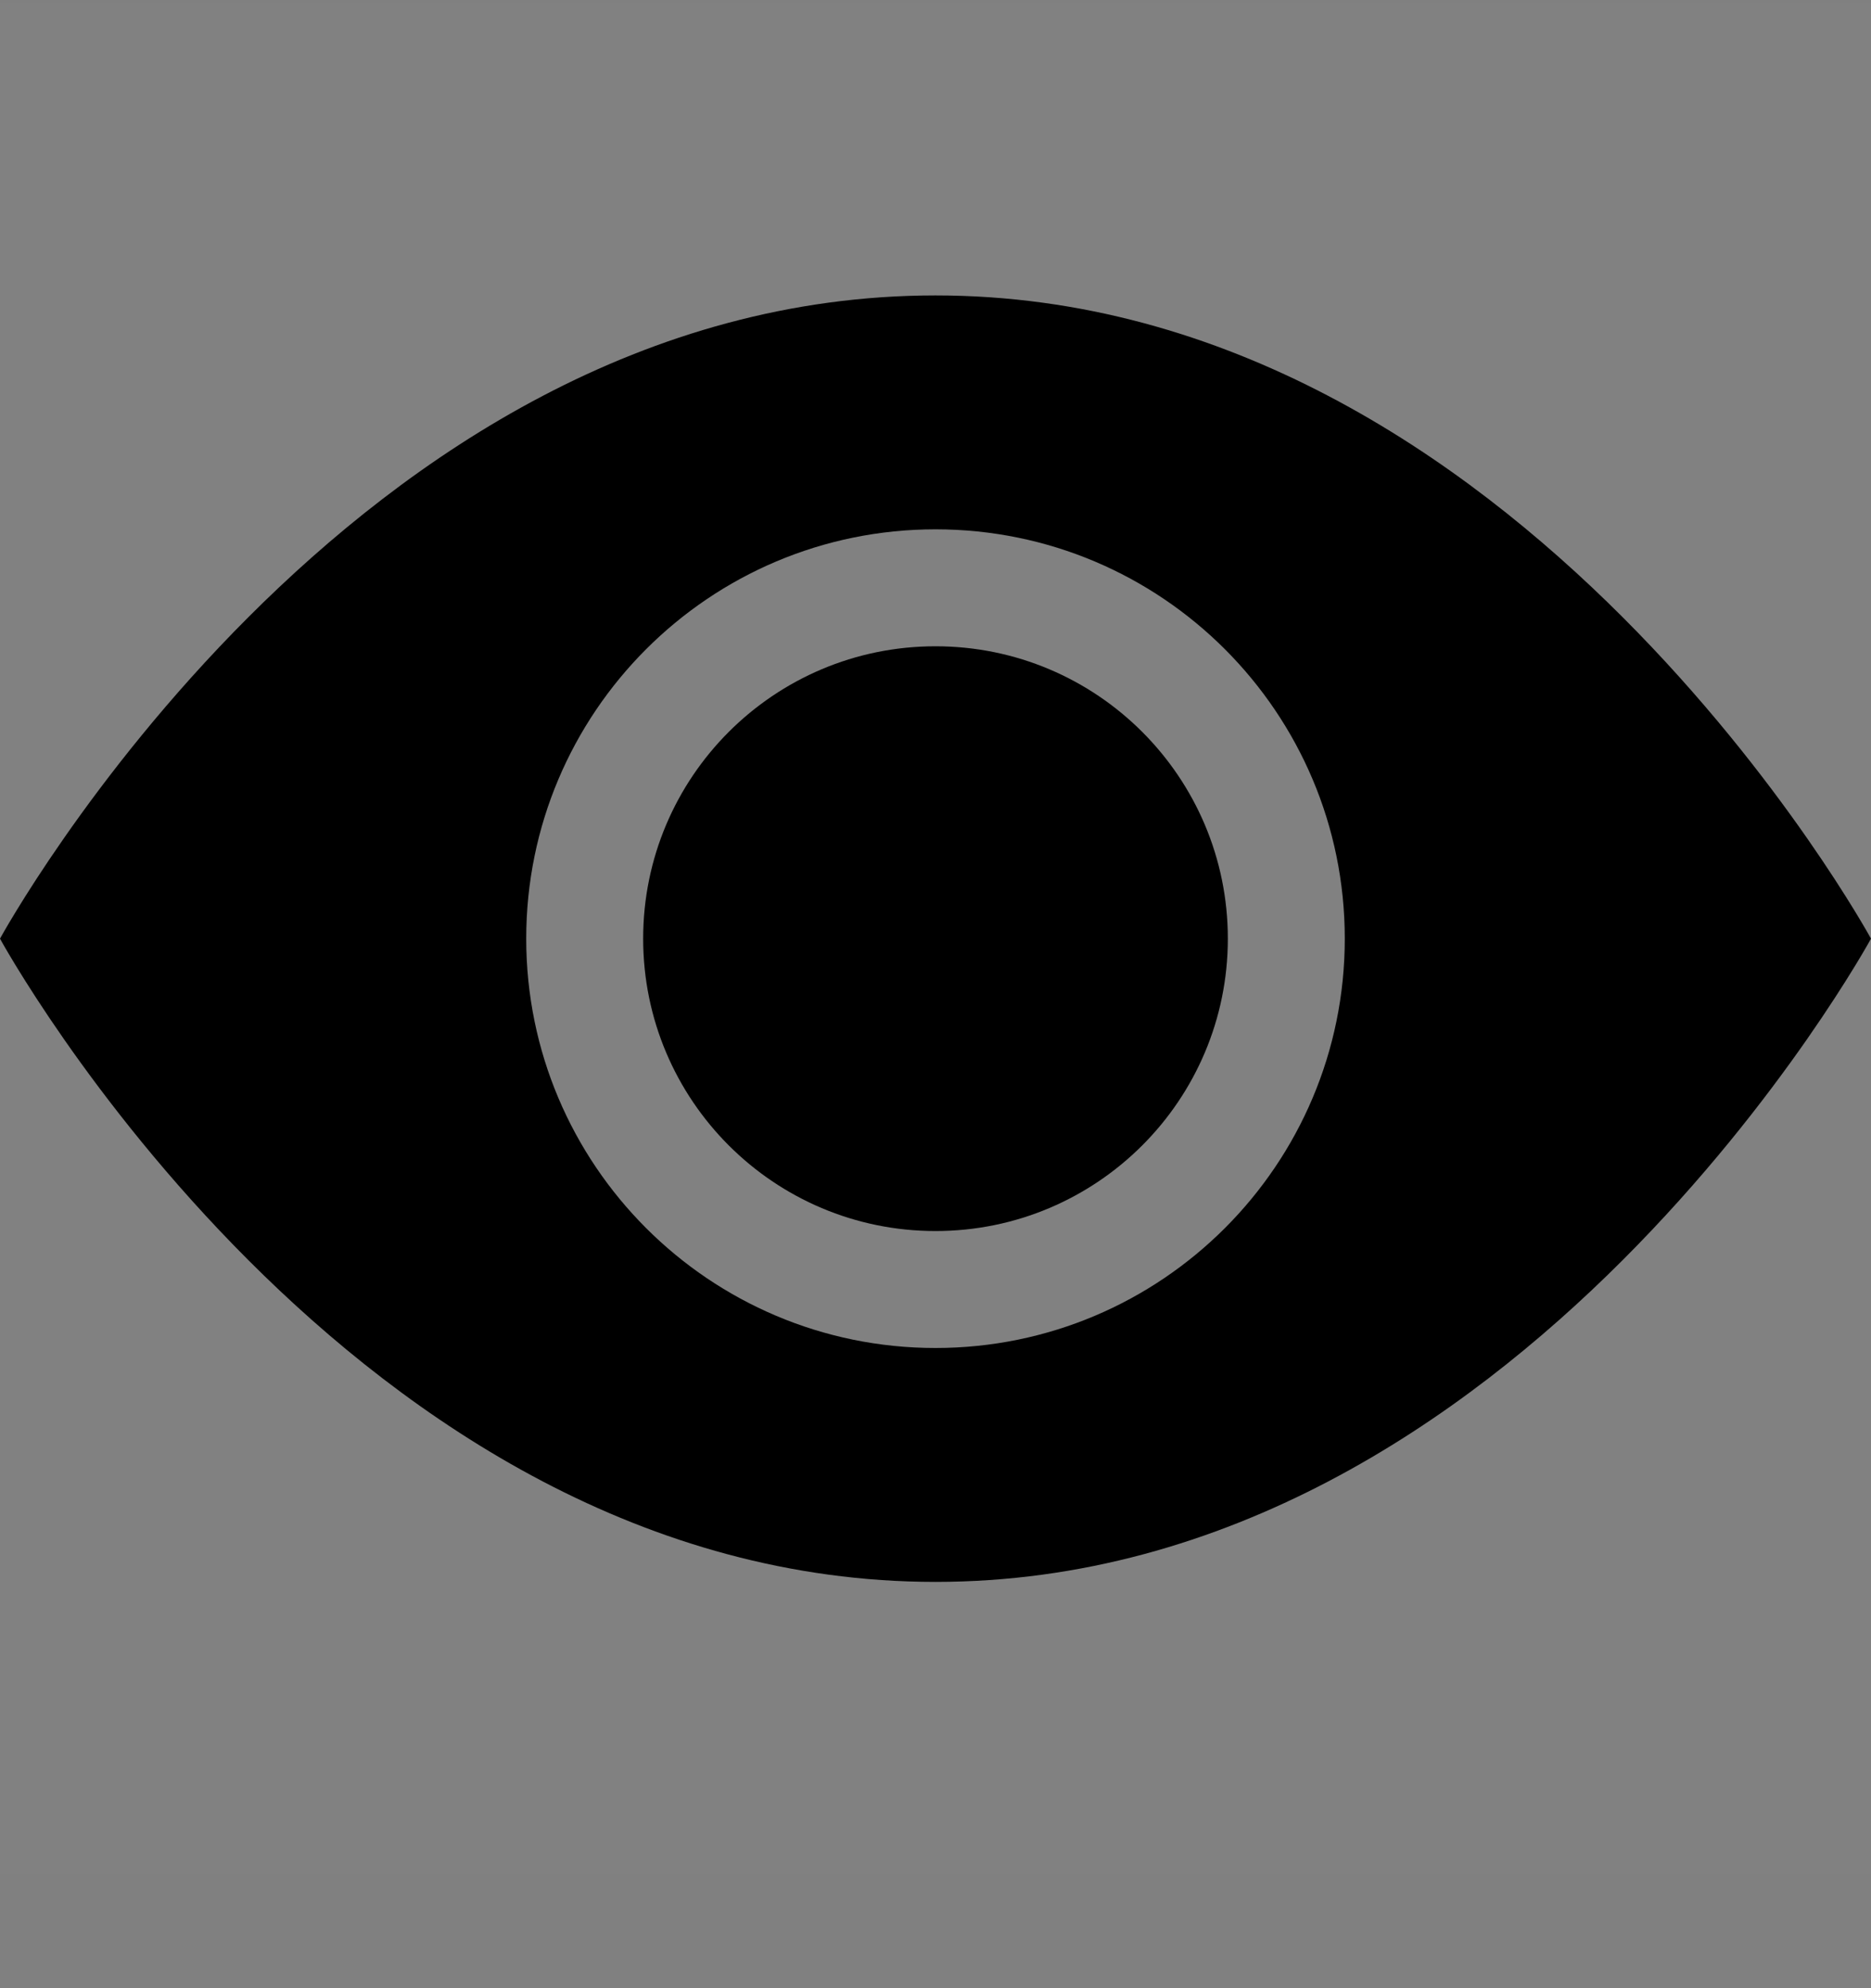 <svg width="16" height="17" viewBox="0 0 16 17" fill="none" xmlns="http://www.w3.org/2000/svg">
<rect x="0" y="0" width="16" height="17" fill="#808080" stroke="none"/>
<rect width="16" height="16" transform="translate(0 0.026)" fill="white" fill-opacity="0.01"/>
<path d="M10.5 8.026C10.5 9.407 9.381 10.526 8 10.526C6.619 10.526 5.5 9.407 5.5 8.026C5.5 6.645 6.619 5.526 8 5.526C9.381 5.526 10.5 6.645 10.5 8.026Z" fill="black"/>
<path d="M0 8.026C0 8.026 3 2.526 8 2.526C13 2.526 16 8.026 16 8.026C16 8.026 13 13.526 8 13.526C3 13.526 0 8.026 0 8.026ZM8 11.526C9.933 11.526 11.5 9.959 11.5 8.026C11.5 6.093 9.933 4.526 8 4.526C6.067 4.526 4.5 6.093 4.5 8.026C4.5 9.959 6.067 11.526 8 11.526Z" fill="black"/>
</svg>
